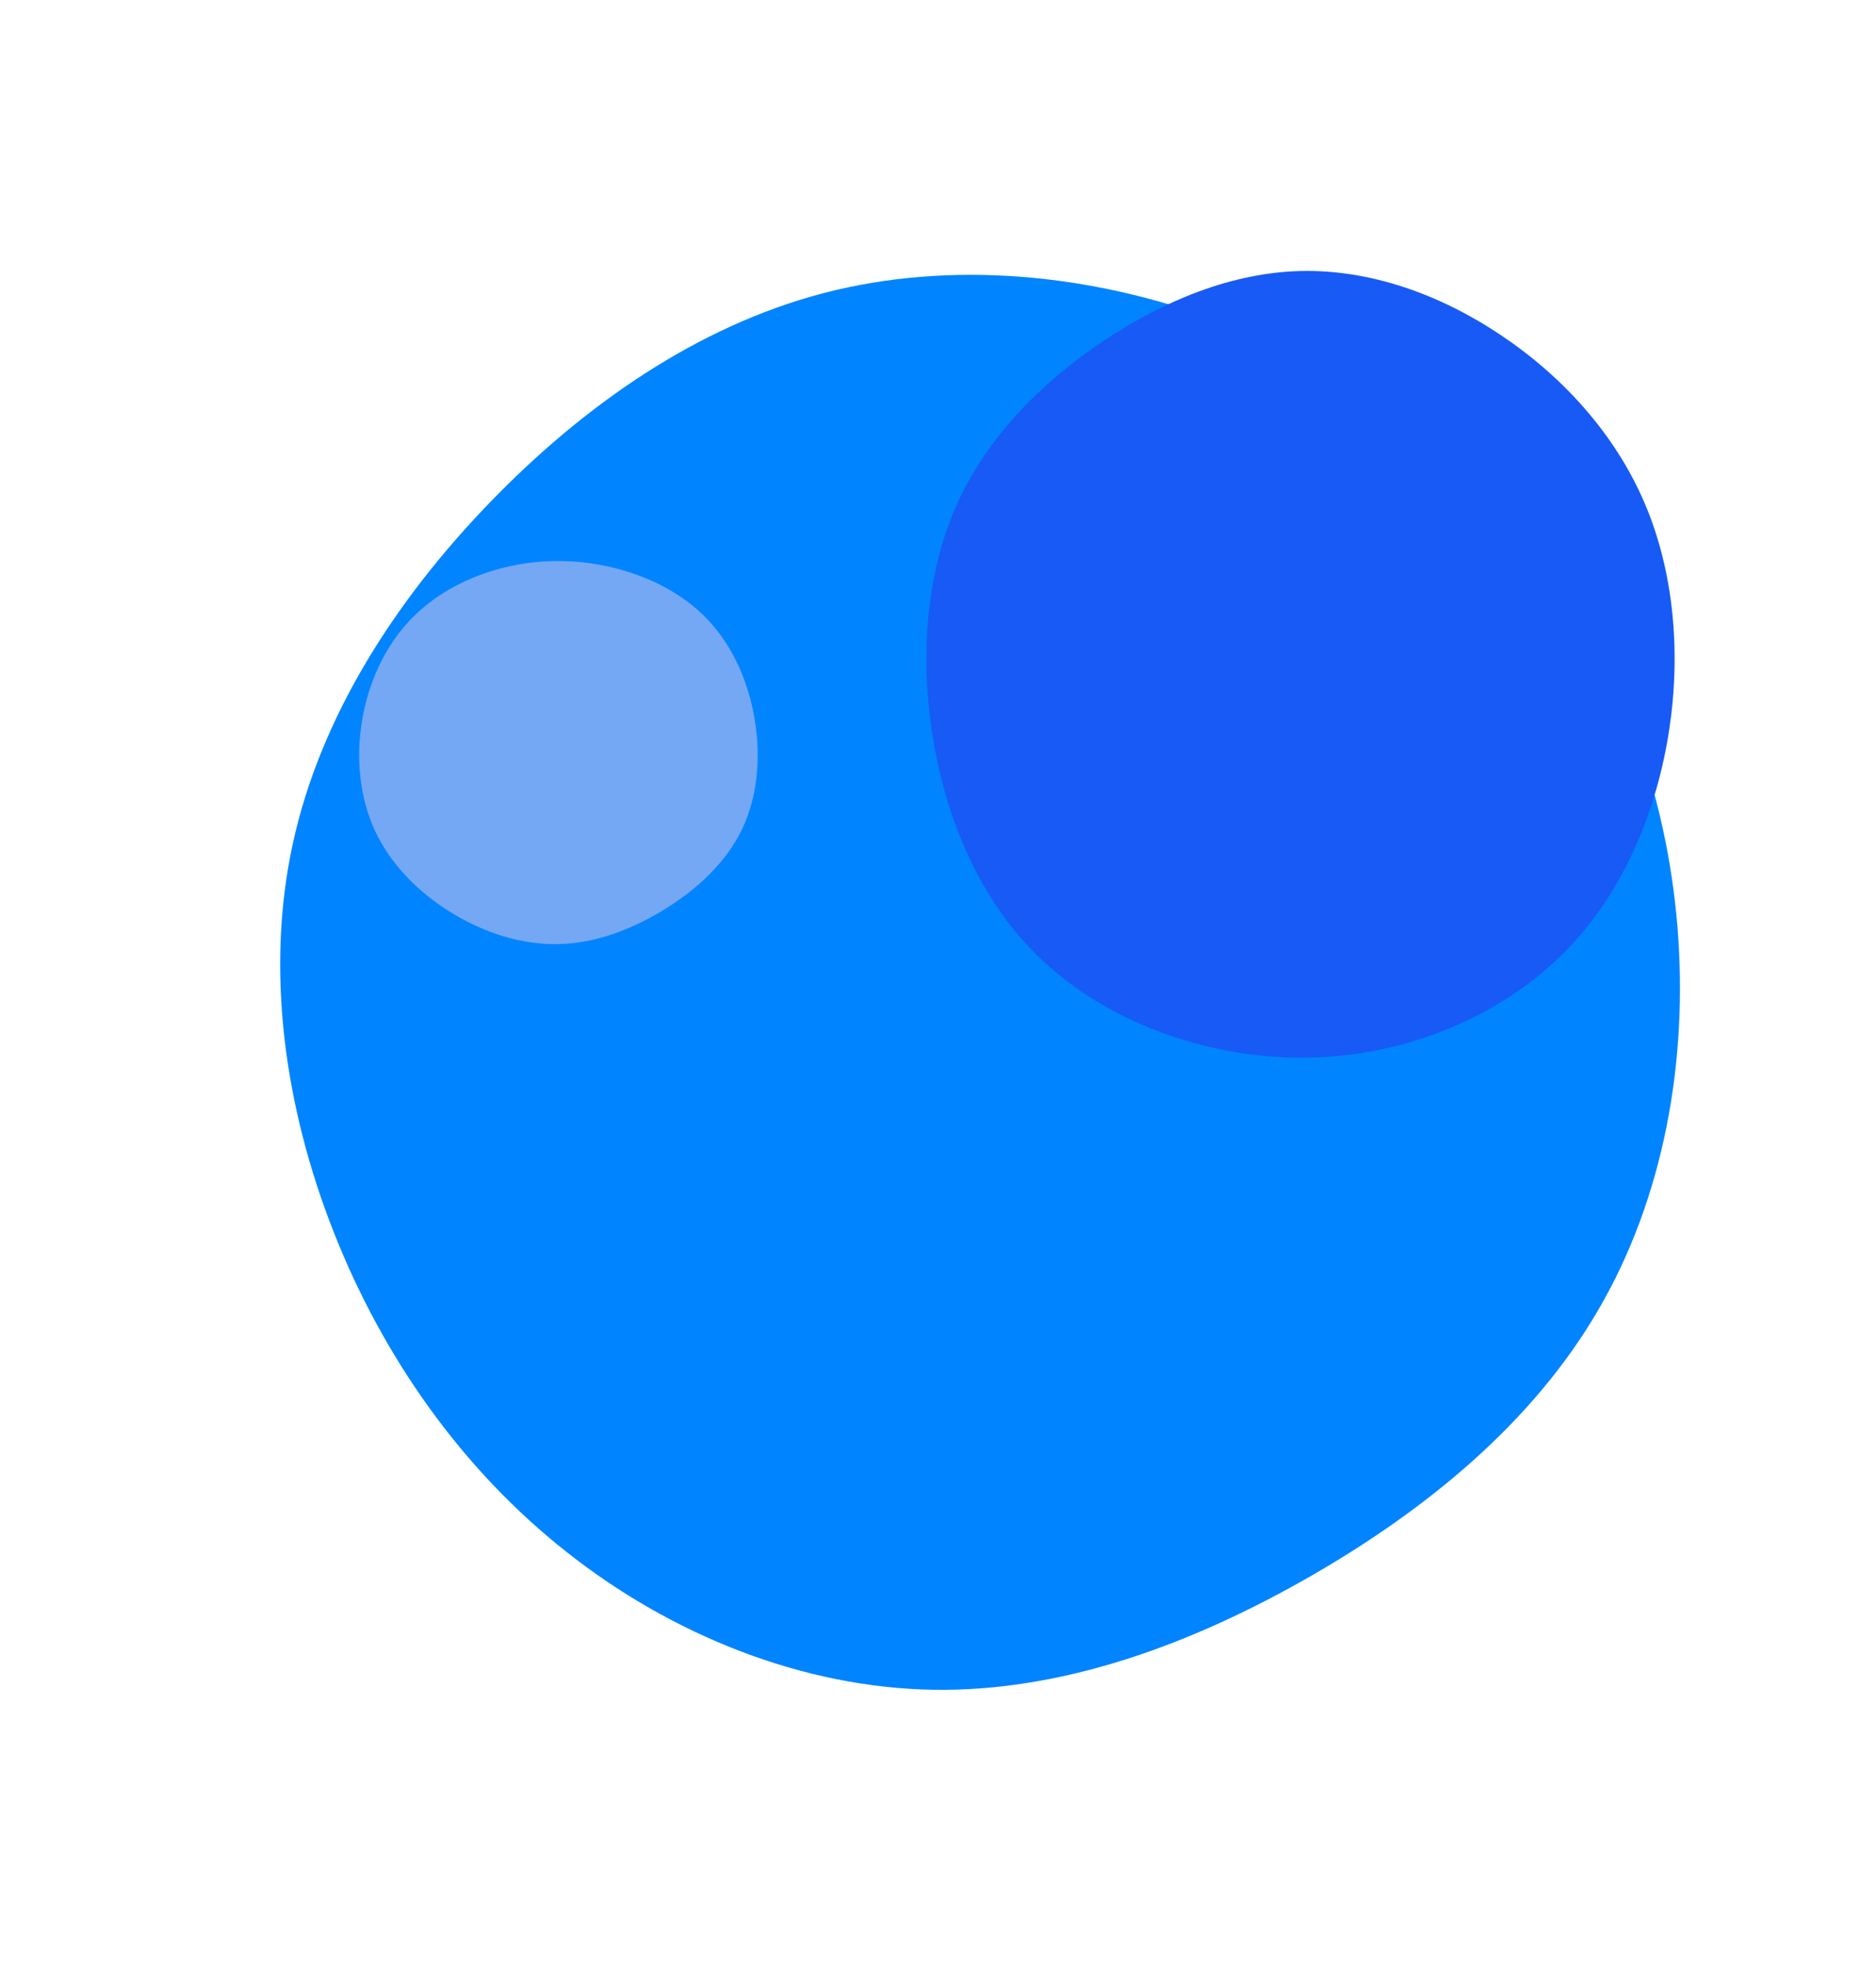 <svg width="727" height="762" viewBox="0 0 727 762" fill="none" xmlns="http://www.w3.org/2000/svg">
<path d="M319.296 113.554C368.434 100.781 422.844 105.977 471.966 124.314C521.227 142.649 565.27 174.194 596.4 215.272C627.6 256.419 645.82 307.308 650.062 359.251C654.305 411.194 644.71 464.329 619.352 507.68C594.064 551.099 553.223 584.801 507.638 610.968C462.122 637.065 411.933 655.695 361.536 654.841C311.139 653.986 260.466 633.717 219.828 601.649C179.121 569.651 148.45 525.993 129.352 477.549C110.253 429.105 102.796 375.943 113.478 326.903C124.16 277.863 152.981 232.945 189.533 195.042C226.016 157.211 270.09 126.397 319.296 113.554Z" fill="#0084FF"/>
<path d="M581.368 129.708C605.141 145.528 625.653 167.79 637.224 194.711C648.795 221.633 651.425 253.272 646.796 283.243C642.168 313.271 630.334 341.688 611.978 362.857C593.622 384.026 568.85 397.947 542.973 404.85C517.096 411.696 490.22 411.523 464.238 404.62C438.308 397.717 413.273 384.084 395.127 362.972C376.929 341.861 365.568 313.271 361.098 283.243C356.627 253.214 359.047 221.748 370.828 195.459C382.609 169.228 403.7 148.174 427.368 132.297C451.089 116.42 477.334 105.72 503.947 105.03C530.613 104.397 557.595 113.831 581.368 129.708Z" fill="#185AF6"/>
<path d="M175.186 353.869C162.522 346.164 151.596 335.322 145.432 322.21C139.269 309.098 137.868 293.689 140.333 279.092C142.799 264.468 149.102 250.628 158.88 240.317C168.658 230.007 181.854 223.227 195.638 219.865C209.422 216.531 223.739 216.615 237.579 219.977C251.391 223.339 264.727 229.979 274.393 240.261C284.086 250.544 290.138 264.468 292.519 279.092C294.901 293.717 293.612 309.042 287.336 321.846C281.06 334.621 269.826 344.875 257.218 352.608C244.583 360.34 230.603 365.552 216.426 365.888C202.222 366.196 187.849 361.601 175.186 353.869Z" fill="#74A7F4"/>
</svg>
